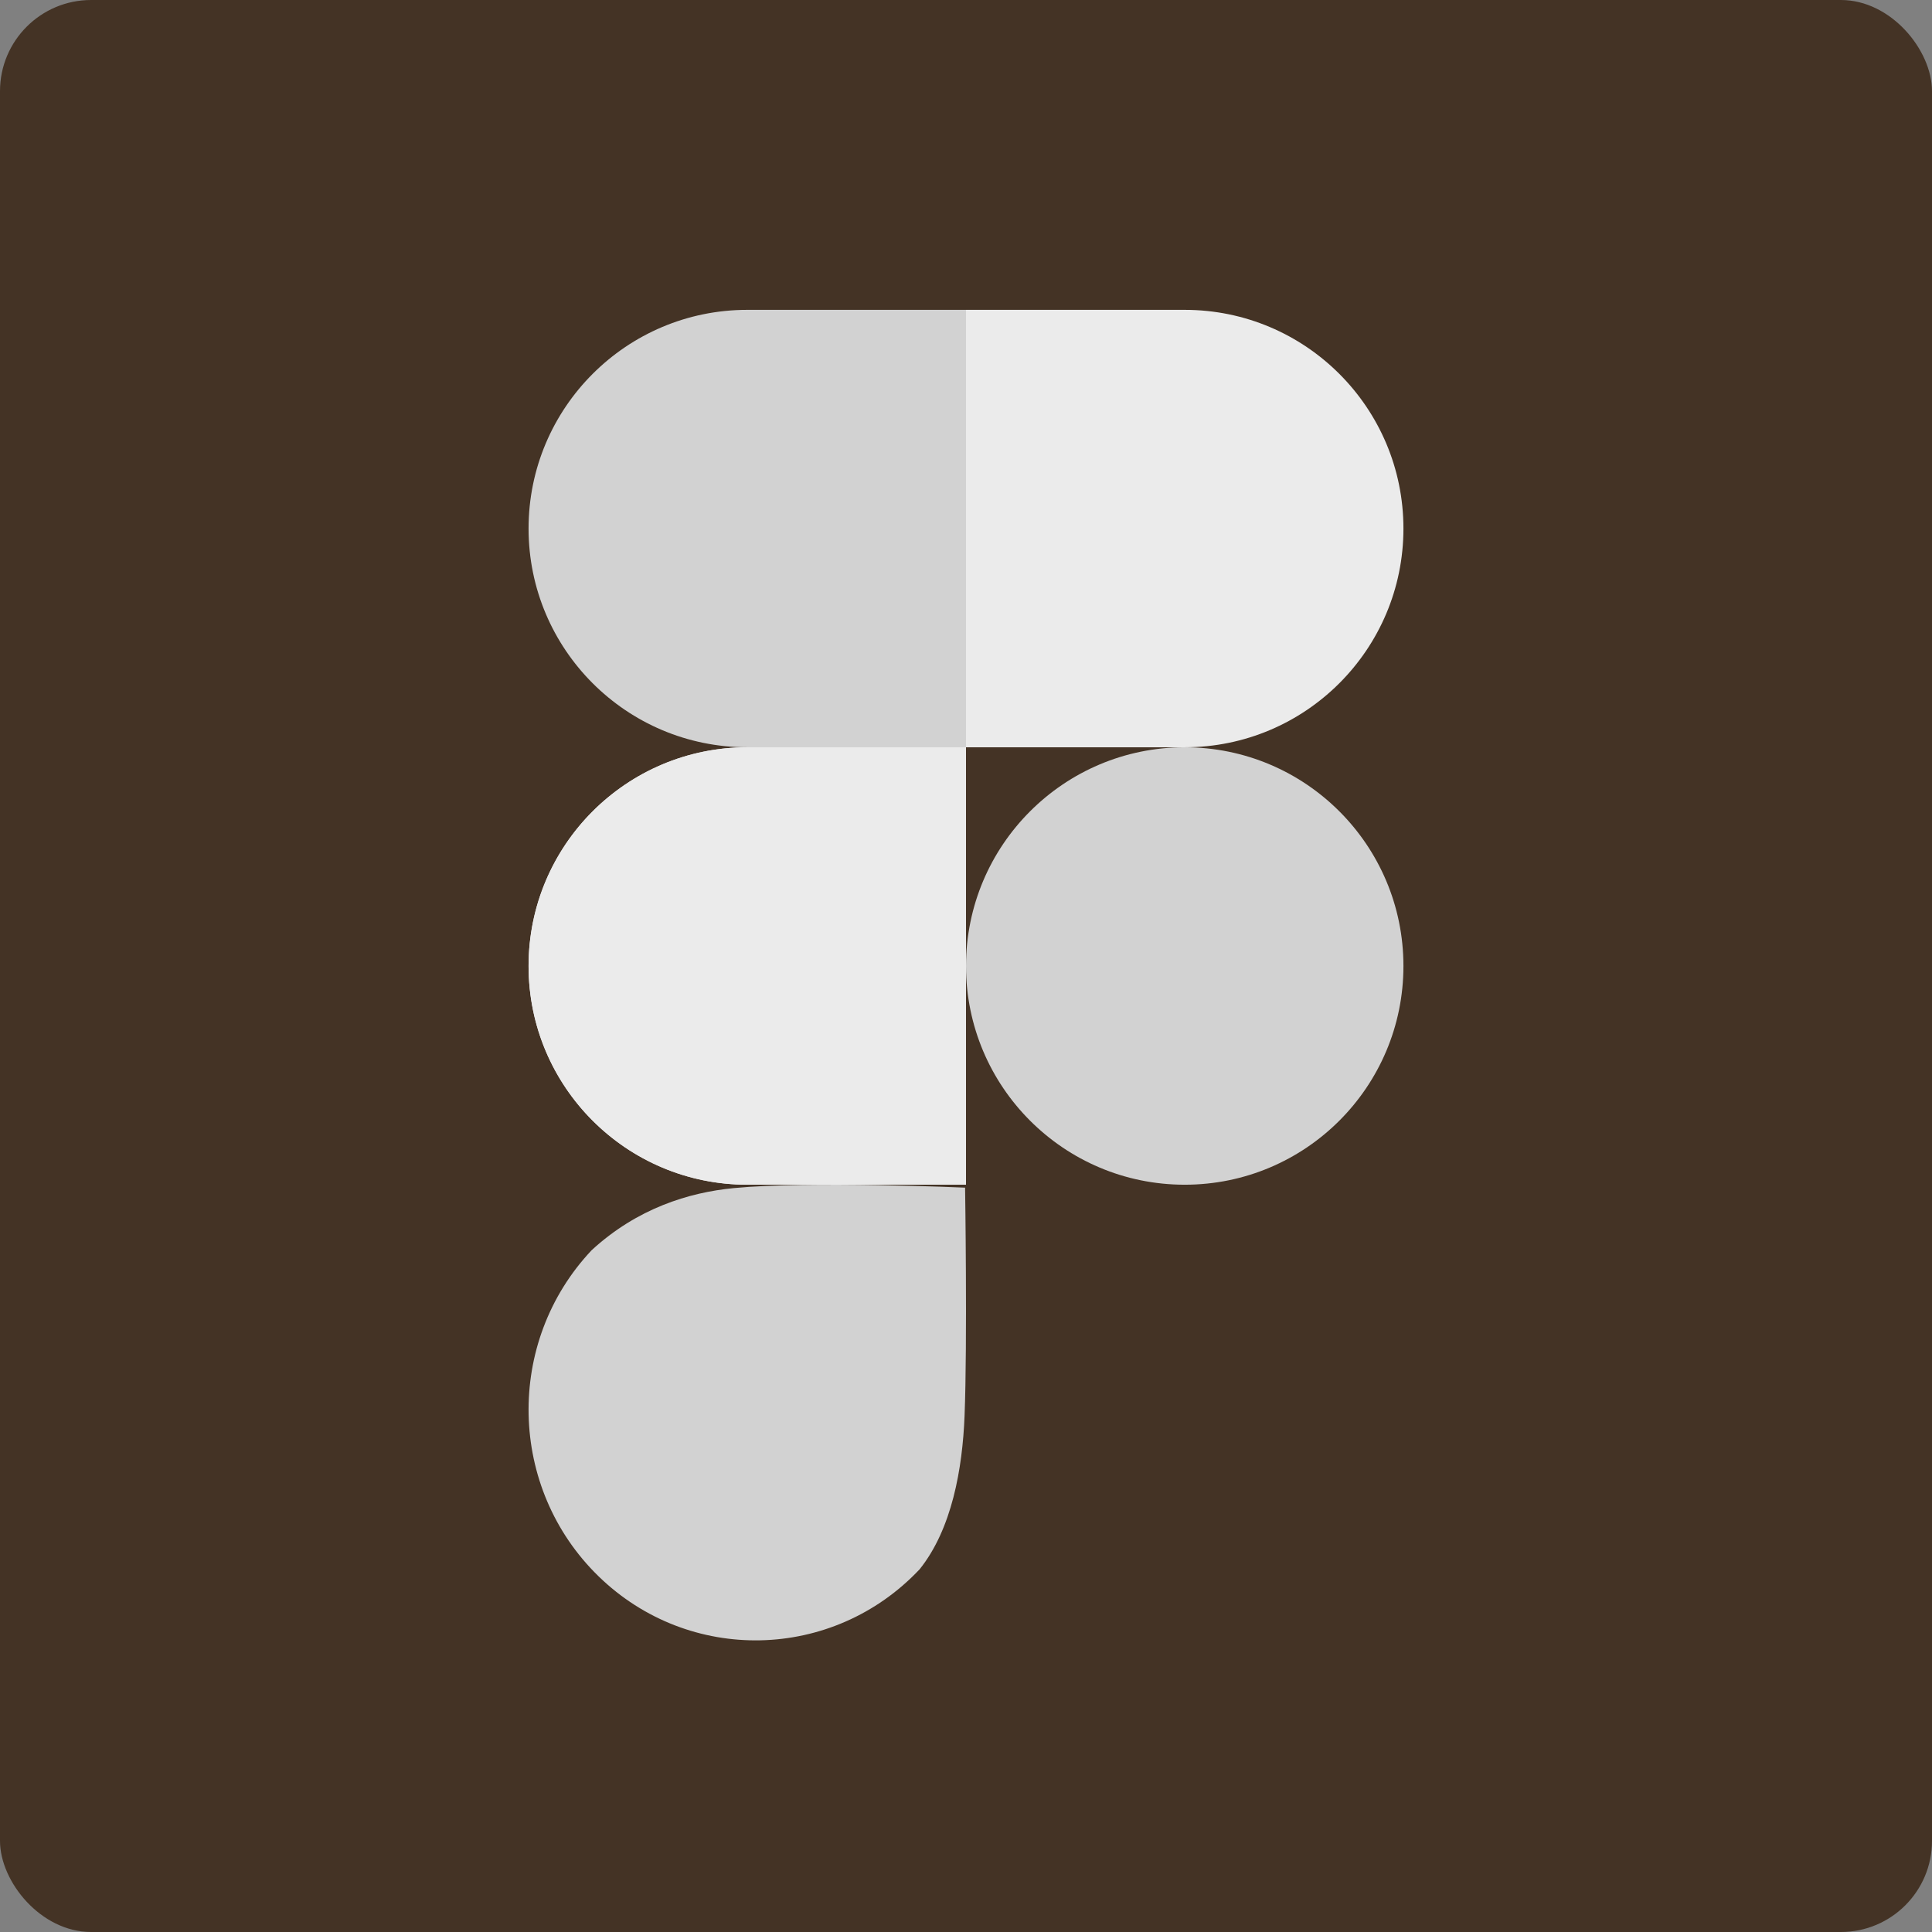 <svg width="106" height="106" viewBox="0 0 106 106" fill="none" xmlns="http://www.w3.org/2000/svg">
<rect x="0" y="0" width="106" height="106" fill="#808080" stroke="none"/>
<rect width="106" height="106" rx="5" fill="#443325"/>
<circle cx="65" cy="53" r="12" fill="#D2D2D2"/>
<path d="M53 41H41C34.373 41 29 35.627 29 29C29 22.373 34.373 17 41 17H53V41Z" fill="#D2D2D2"/>
<path d="M53 65H41C34.373 65 29 59.627 29 53C29 46.373 34.373 41 41 41H53V65Z" fill="#EBEBEB"/>
<path d="M53 41H65C71.627 41 77 35.627 77 29C77 22.373 71.627 17 65 17H53V41Z" fill="#EBEBEB"/>
<path d="M32.84 86.484C27.872 81.649 27.702 73.639 32.462 68.592C34.955 66.3 37.787 65.424 40.258 65.186C44.454 64.782 52.95 65.161 52.95 65.161C52.95 65.161 53.08 73.663 52.921 77.682C52.807 80.578 52.228 83.889 50.456 86.099C45.696 91.146 37.809 91.318 32.84 86.484Z" fill="#D2D2D2"/>
<path d="M53 65H41C34.373 65 29 59.627 29 53C29 46.373 34.373 41 41 41H53V65Z" fill="#EBEBEB"/>
</svg>
